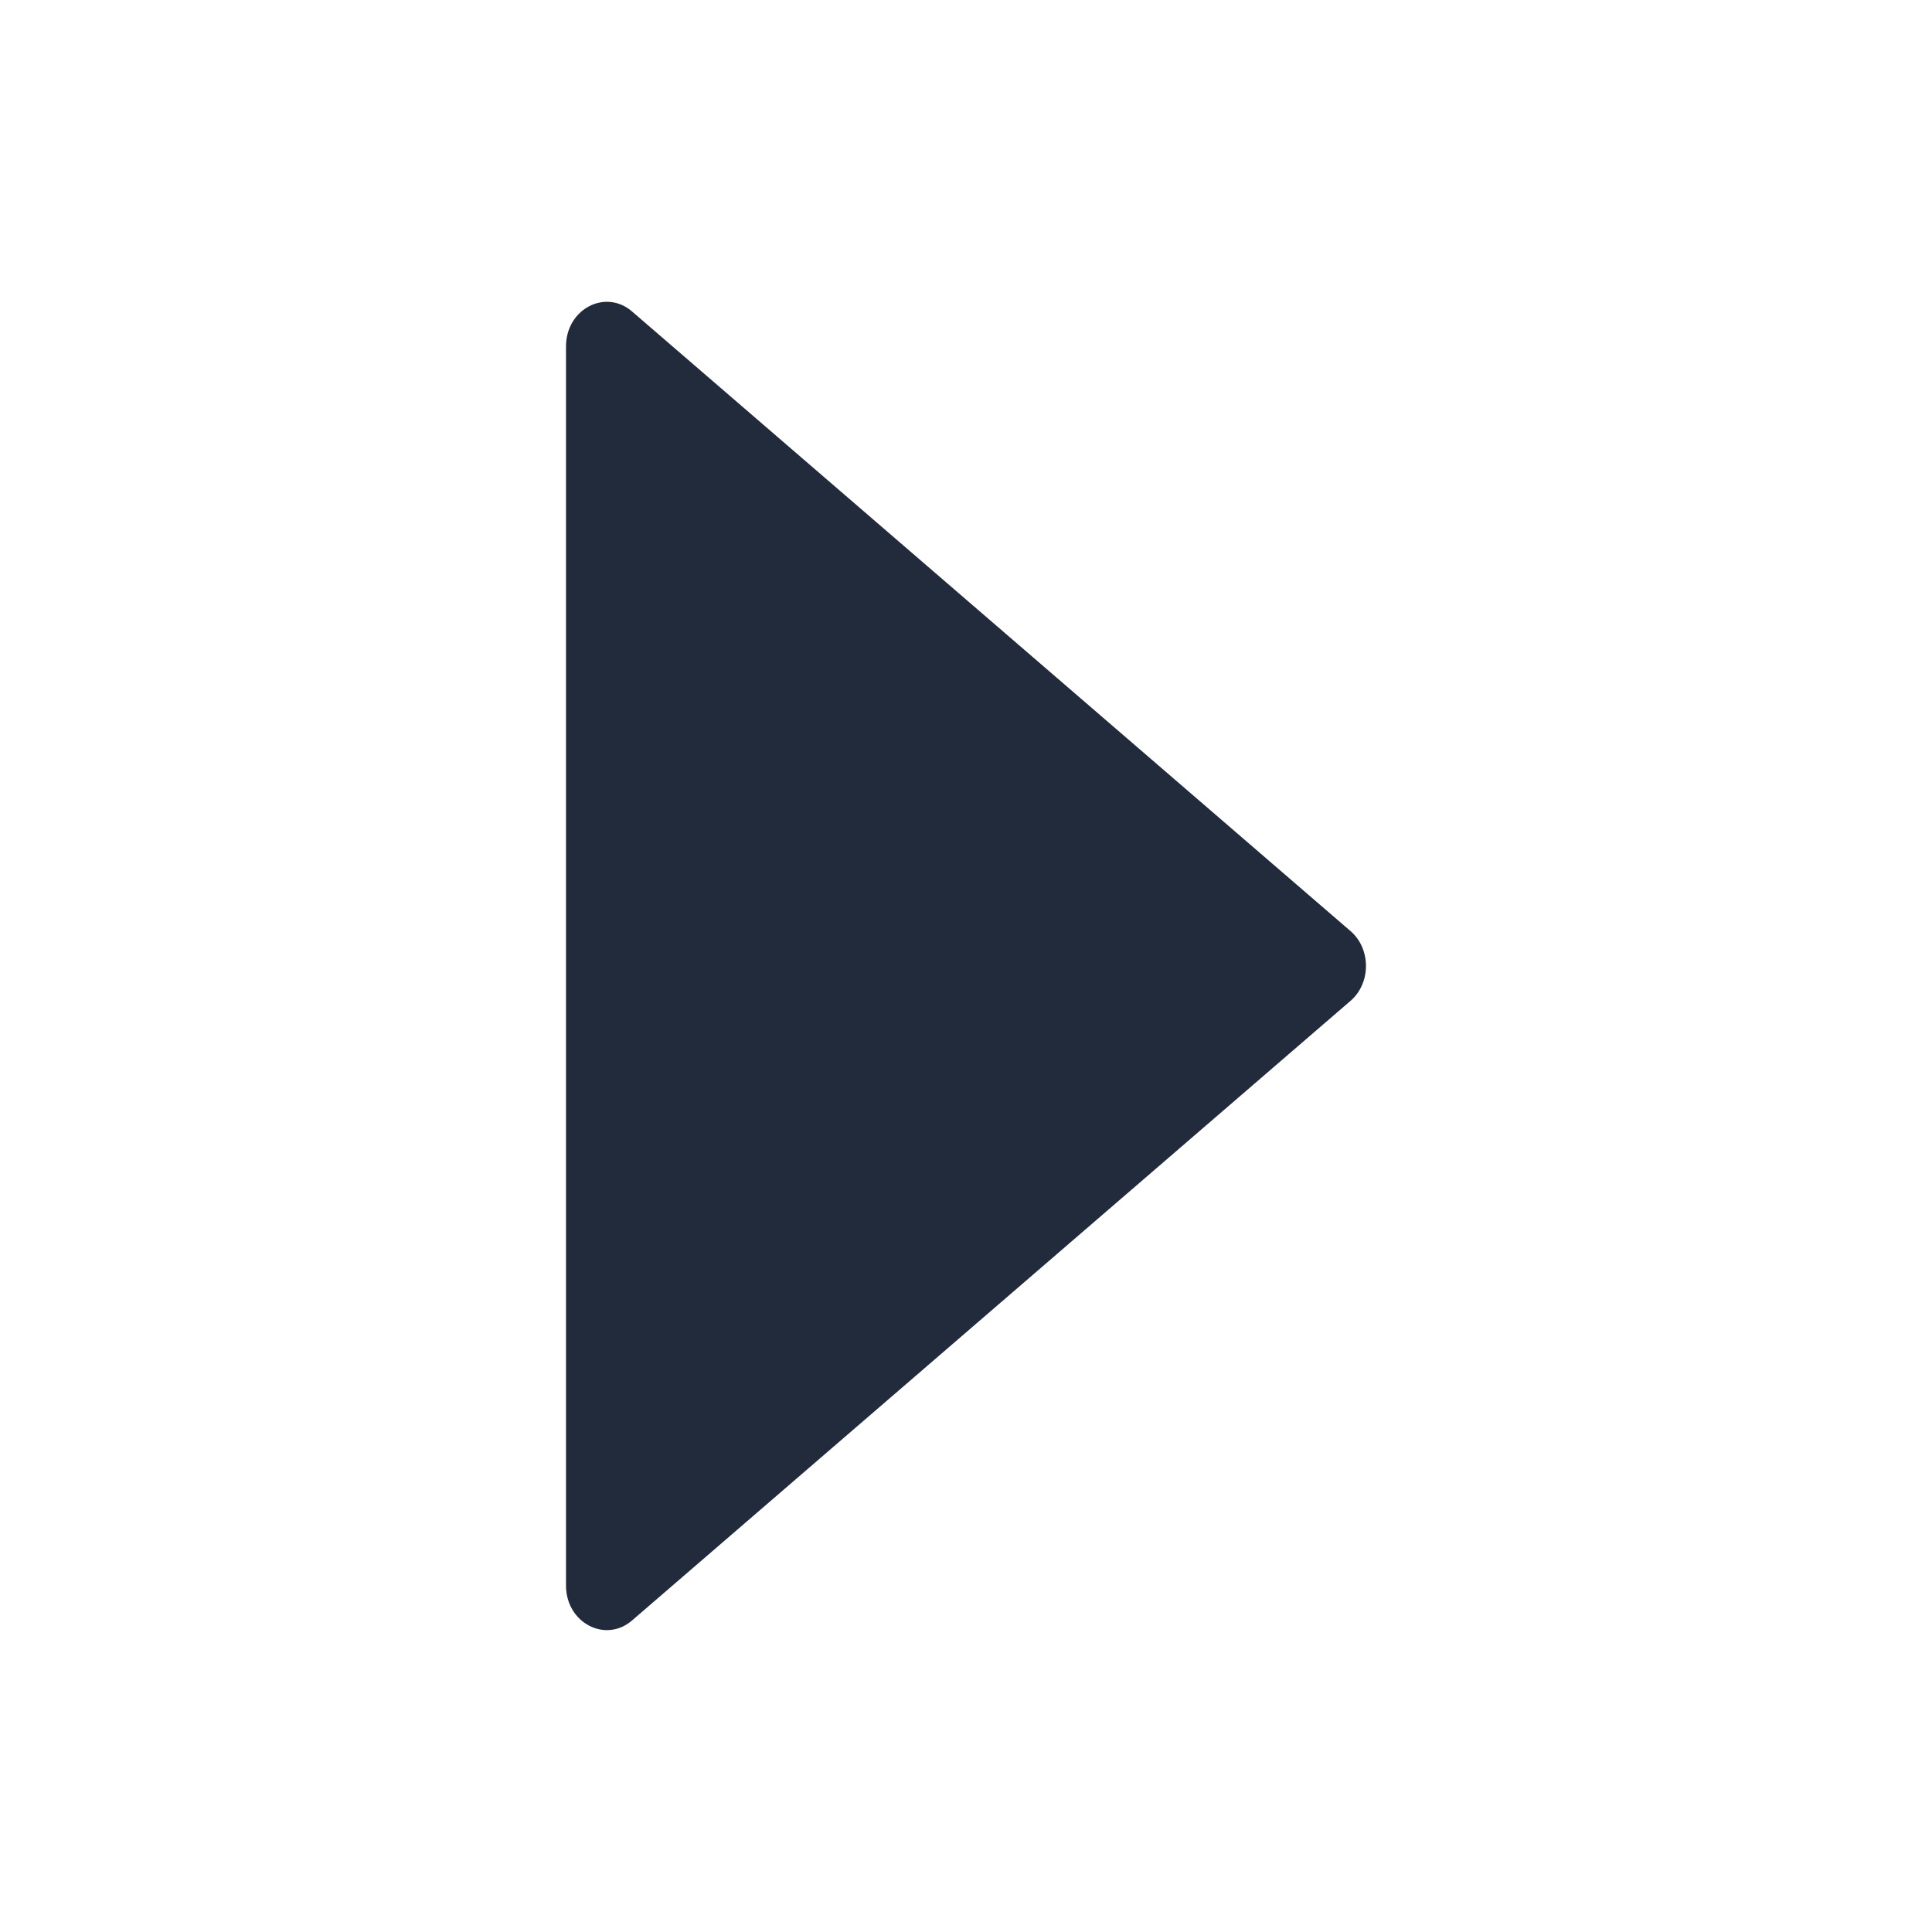 <svg width="28" height="28" viewBox="0 0 28 28" fill="none" xmlns="http://www.w3.org/2000/svg">
<path d="M19.573 14.505L9.16 23.485C8.772 23.819 8.203 23.518 8.203 22.979V5.02C8.203 4.481 8.772 4.18 9.16 4.514L19.573 13.494C19.871 13.751 19.871 14.248 19.573 14.505Z" fill="#222B3C"/>
</svg>

